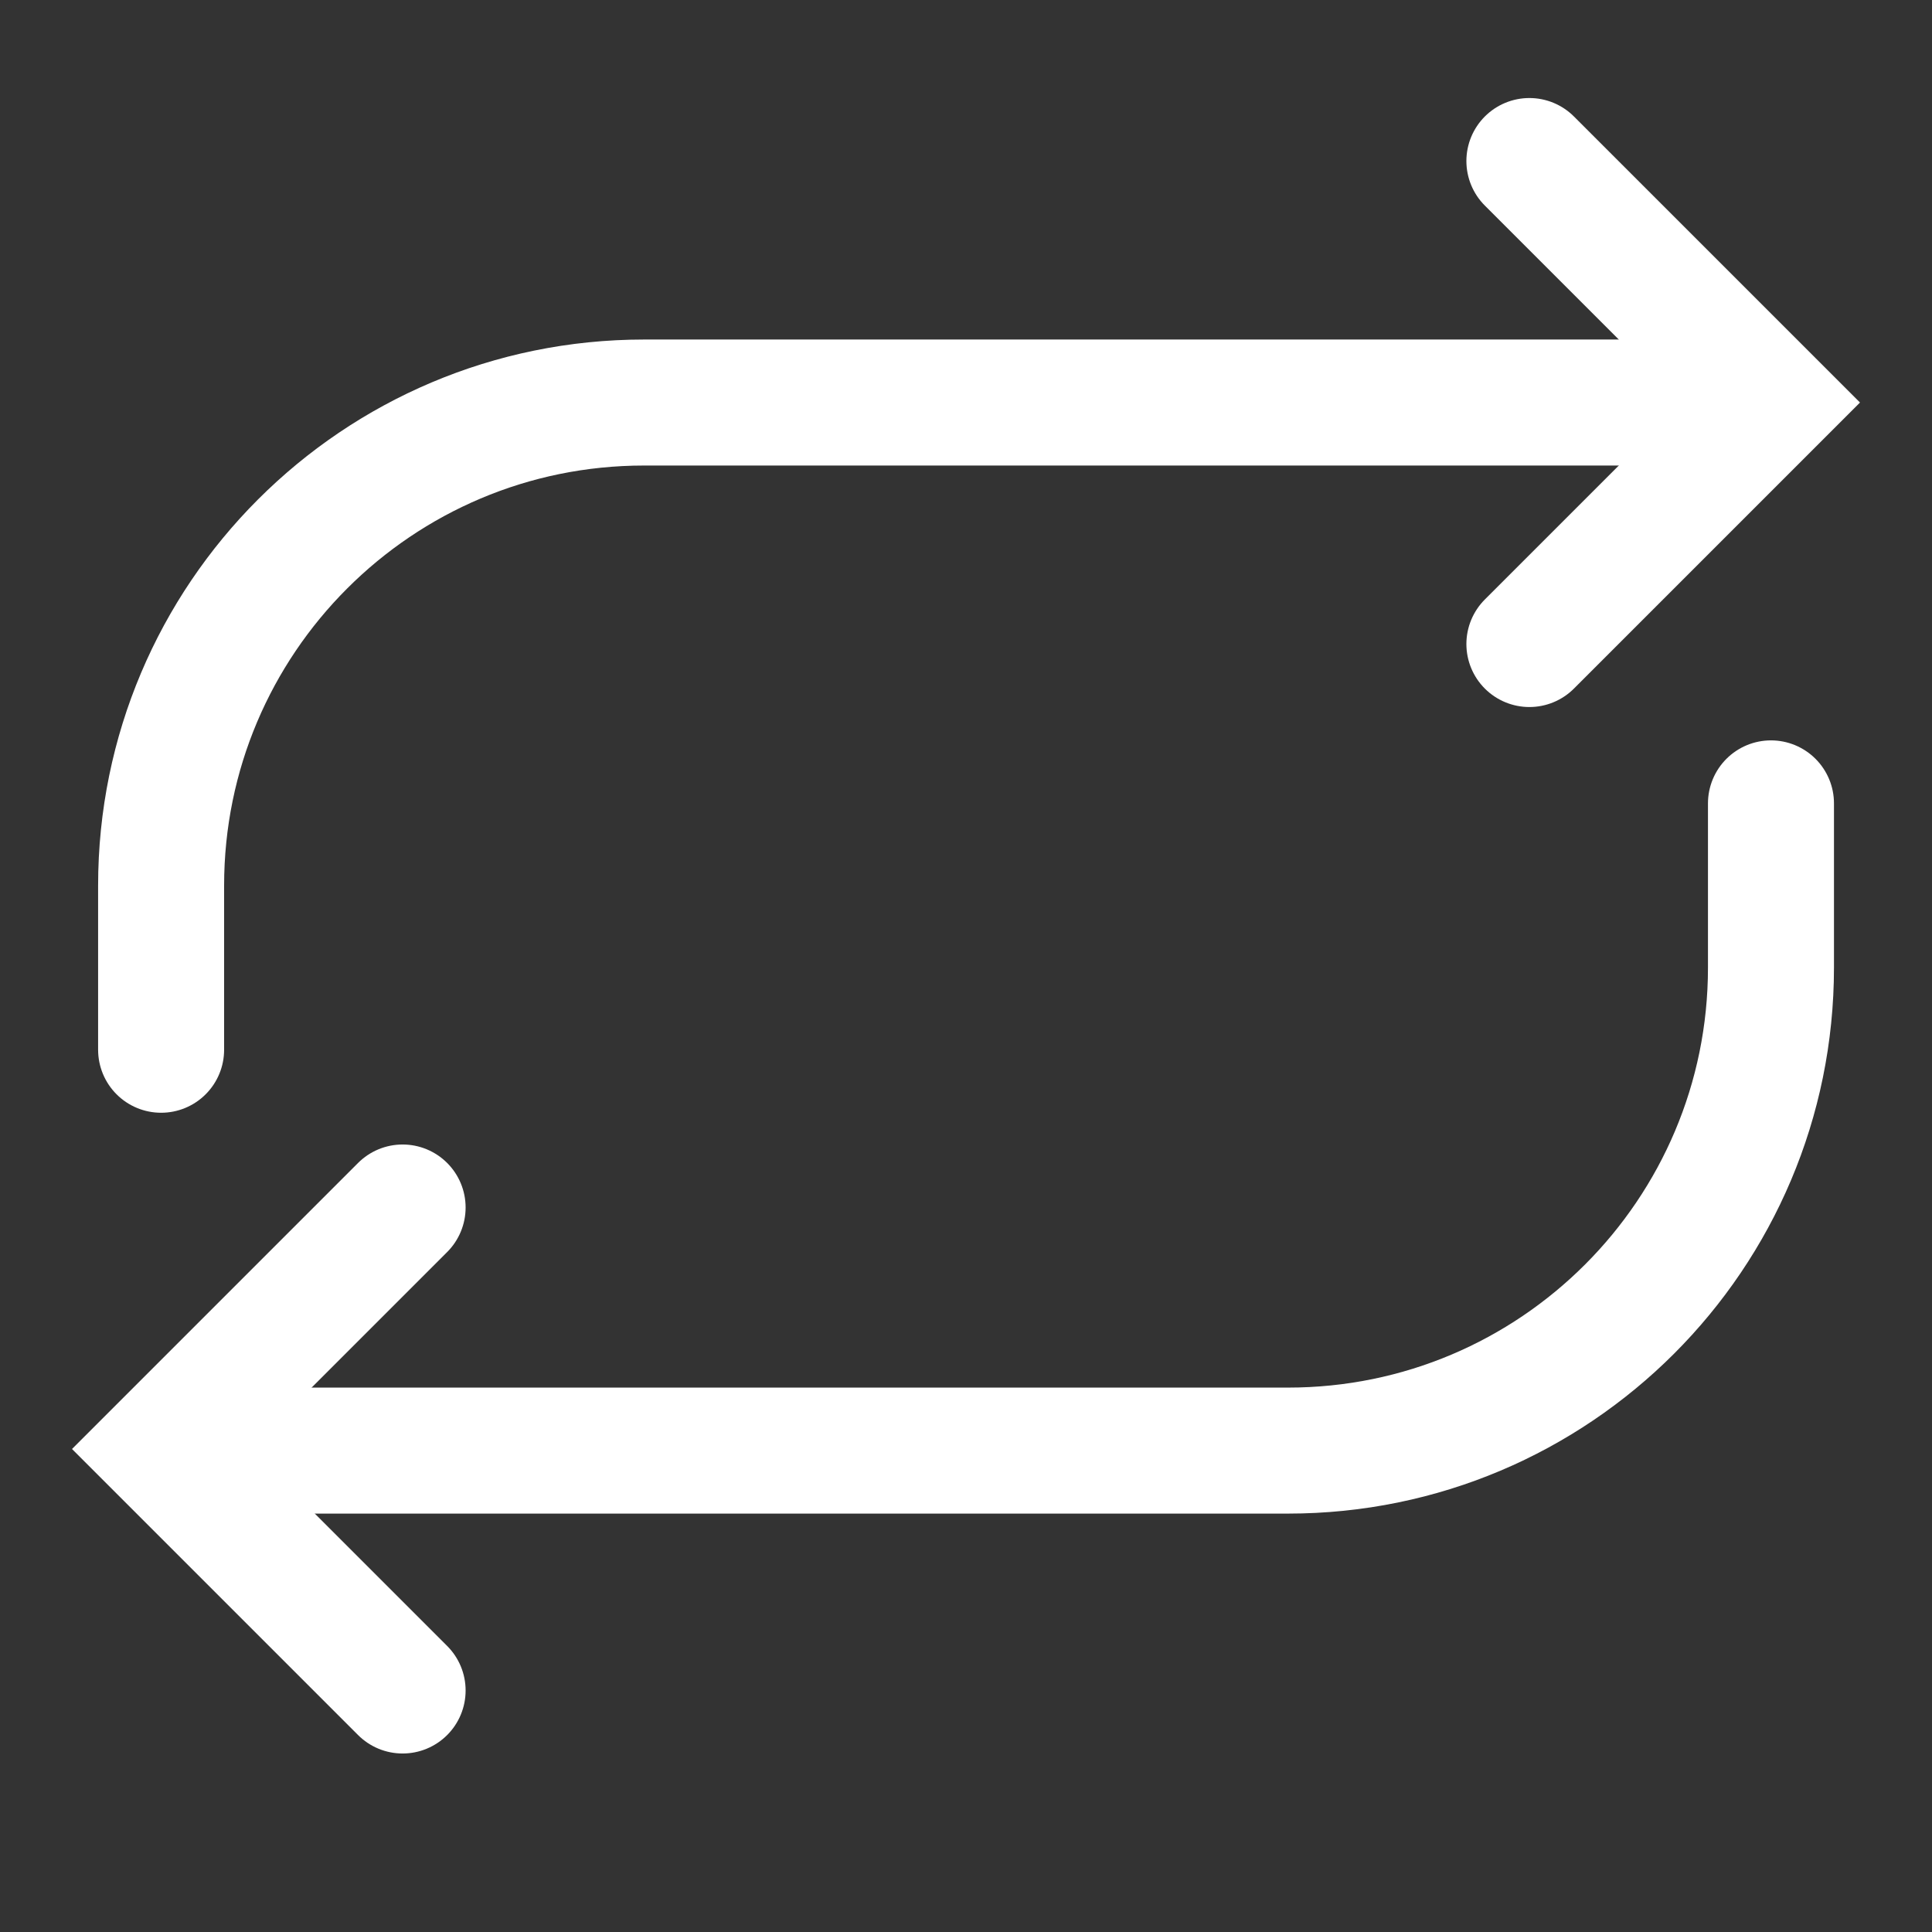 <svg width="23" height="23" viewBox="0 0 23 23" fill="none" xmlns="http://www.w3.org/2000/svg">
<rect x="0" y="0" width="23" height="23" fill="#333333" stroke="none"/>
<path d="M1.918 12.497V10.542C1.918 7.366 4.492 4.792 7.668 4.792H20.126V4.792" stroke="white" stroke-width="1.5" stroke-linecap="round"/>
<path d="M18.207 1.917L21.082 4.792L18.207 7.667" stroke="white" stroke-width="1.5" stroke-linecap="round"/>
<path d="M21.083 9.564V11.519C21.083 14.695 18.509 17.269 15.333 17.269H2.875V17.269" stroke="white" stroke-width="1.5" stroke-linecap="round"/>
<path d="M4.793 20.125L1.918 17.25L4.793 14.375" stroke="white" stroke-width="1.5" stroke-linecap="round"/>
</svg>
